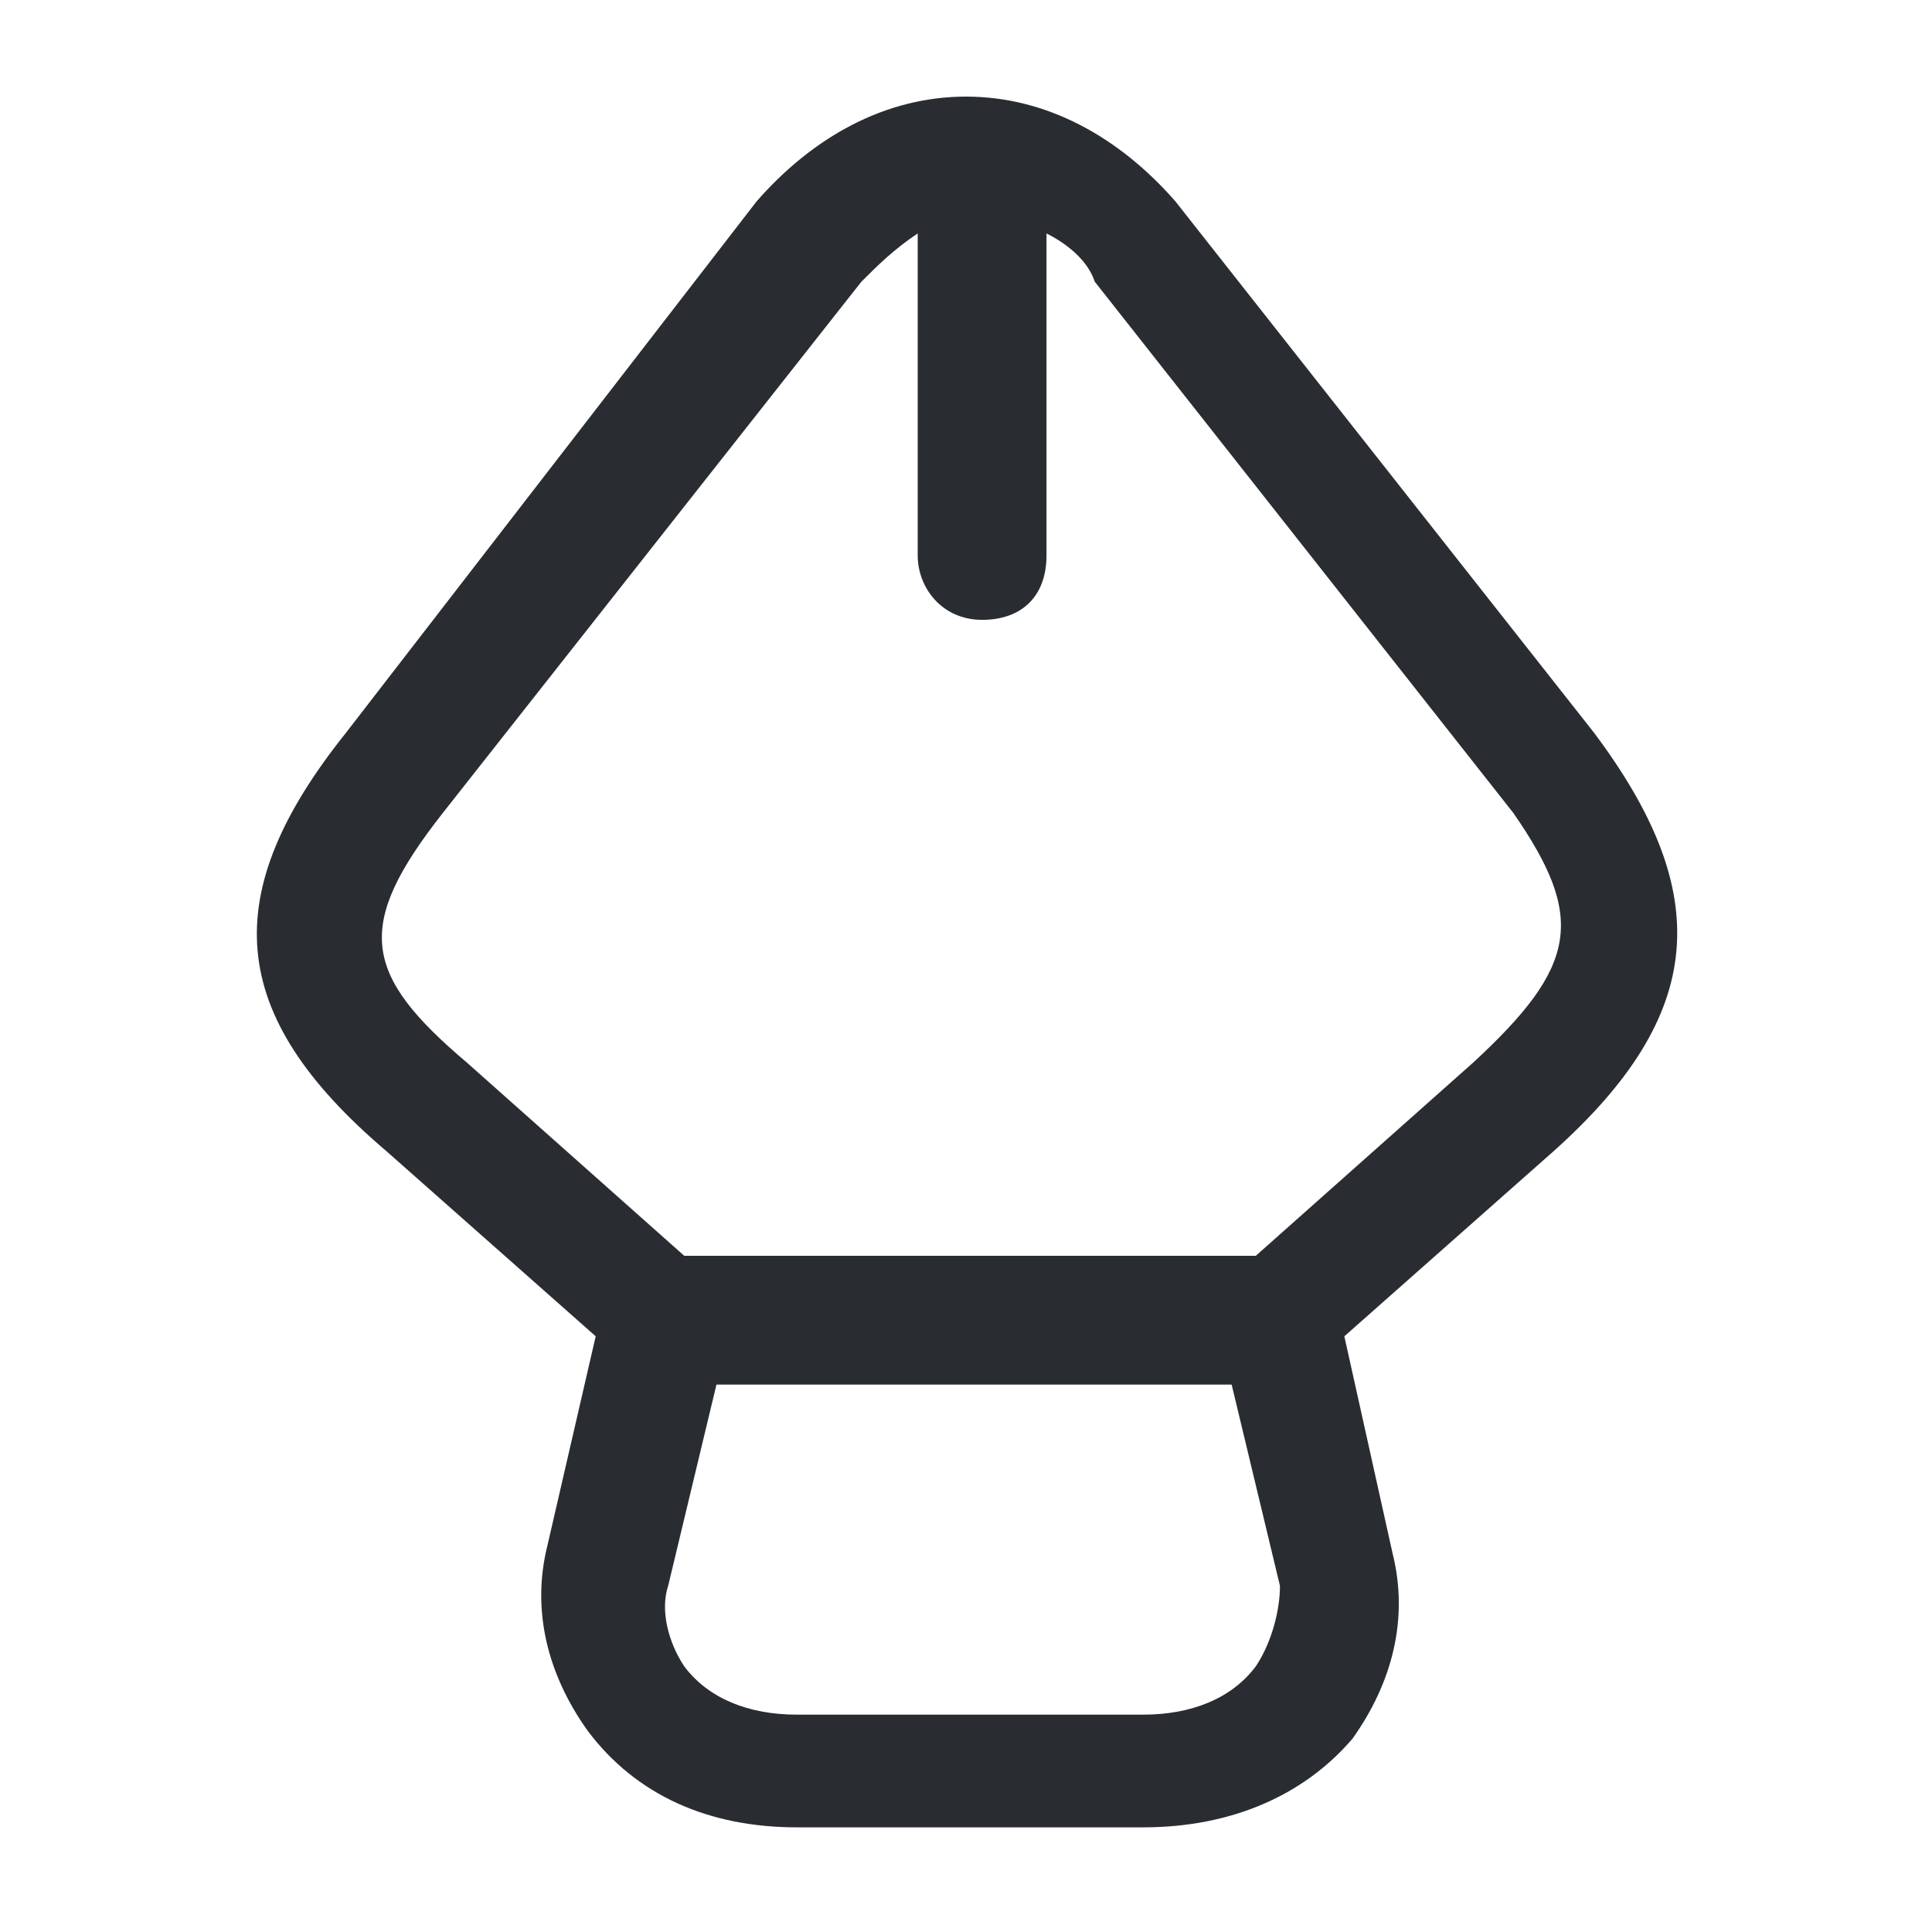 <?xml version="1.0" encoding="utf-8"?>
<!-- Generator: Adobe Illustrator 25.3.1, SVG Export Plug-In . SVG Version: 6.00 Build 0)  -->
<svg version="1.1" id="Layer_1" xmlns="http://www.w3.org/2000/svg" xmlns:xlink="http://www.w3.org/1999/xlink" x="0px" y="0px"
	 viewBox="0 0 24 24" style="enable-background:new 0 0 24 24;" xml:space="preserve">
<style type="text/css">
	.st0{fill:#292D32;}
</style>
<path class="st0" d="M19.8,9.1l-5.2-6.6C13.9,1.7,13,1.2,12,1.2c0,0,0,0,0,0c-1,0-1.9,0.5-2.6,1.3L4.3,9.1c-1.6,2-1.5,3.5,0.5,5.2
	l2.6,2.3l-0.6,2.6c-0.2,0.8,0,1.6,0.5,2.3c0.6,0.8,1.5,1.2,2.6,1.2h4.3c1.1,0,2-0.4,2.6-1.1c0.5-0.7,0.7-1.5,0.5-2.3l-0.6-2.7
	l2.6-2.3C21.2,12.6,21.3,11.1,19.8,9.1z M15.6,20.7c-0.3,0.4-0.8,0.6-1.4,0.6H9.9c-0.6,0-1.1-0.2-1.4-0.6c-0.2-0.3-0.3-0.7-0.2-1
	l0.6-2.5h6.4l0.6,2.5C15.9,20,15.8,20.4,15.6,20.7z M18.3,13.2l-2.7,2.4H8.5l-2.7-2.4c-1.3-1.1-1.4-1.7-0.3-3.1l5.2-6.6
	c0.2-0.2,0.4-0.4,0.7-0.6v4c0,0.4,0.3,0.8,0.8,0.8s0.8-0.3,0.8-0.8v-4c0.2,0.1,0.5,0.3,0.6,0.6l5.2,6.6C19.7,11.4,19.6,12,18.3,13.2
	z"/>
</svg>
